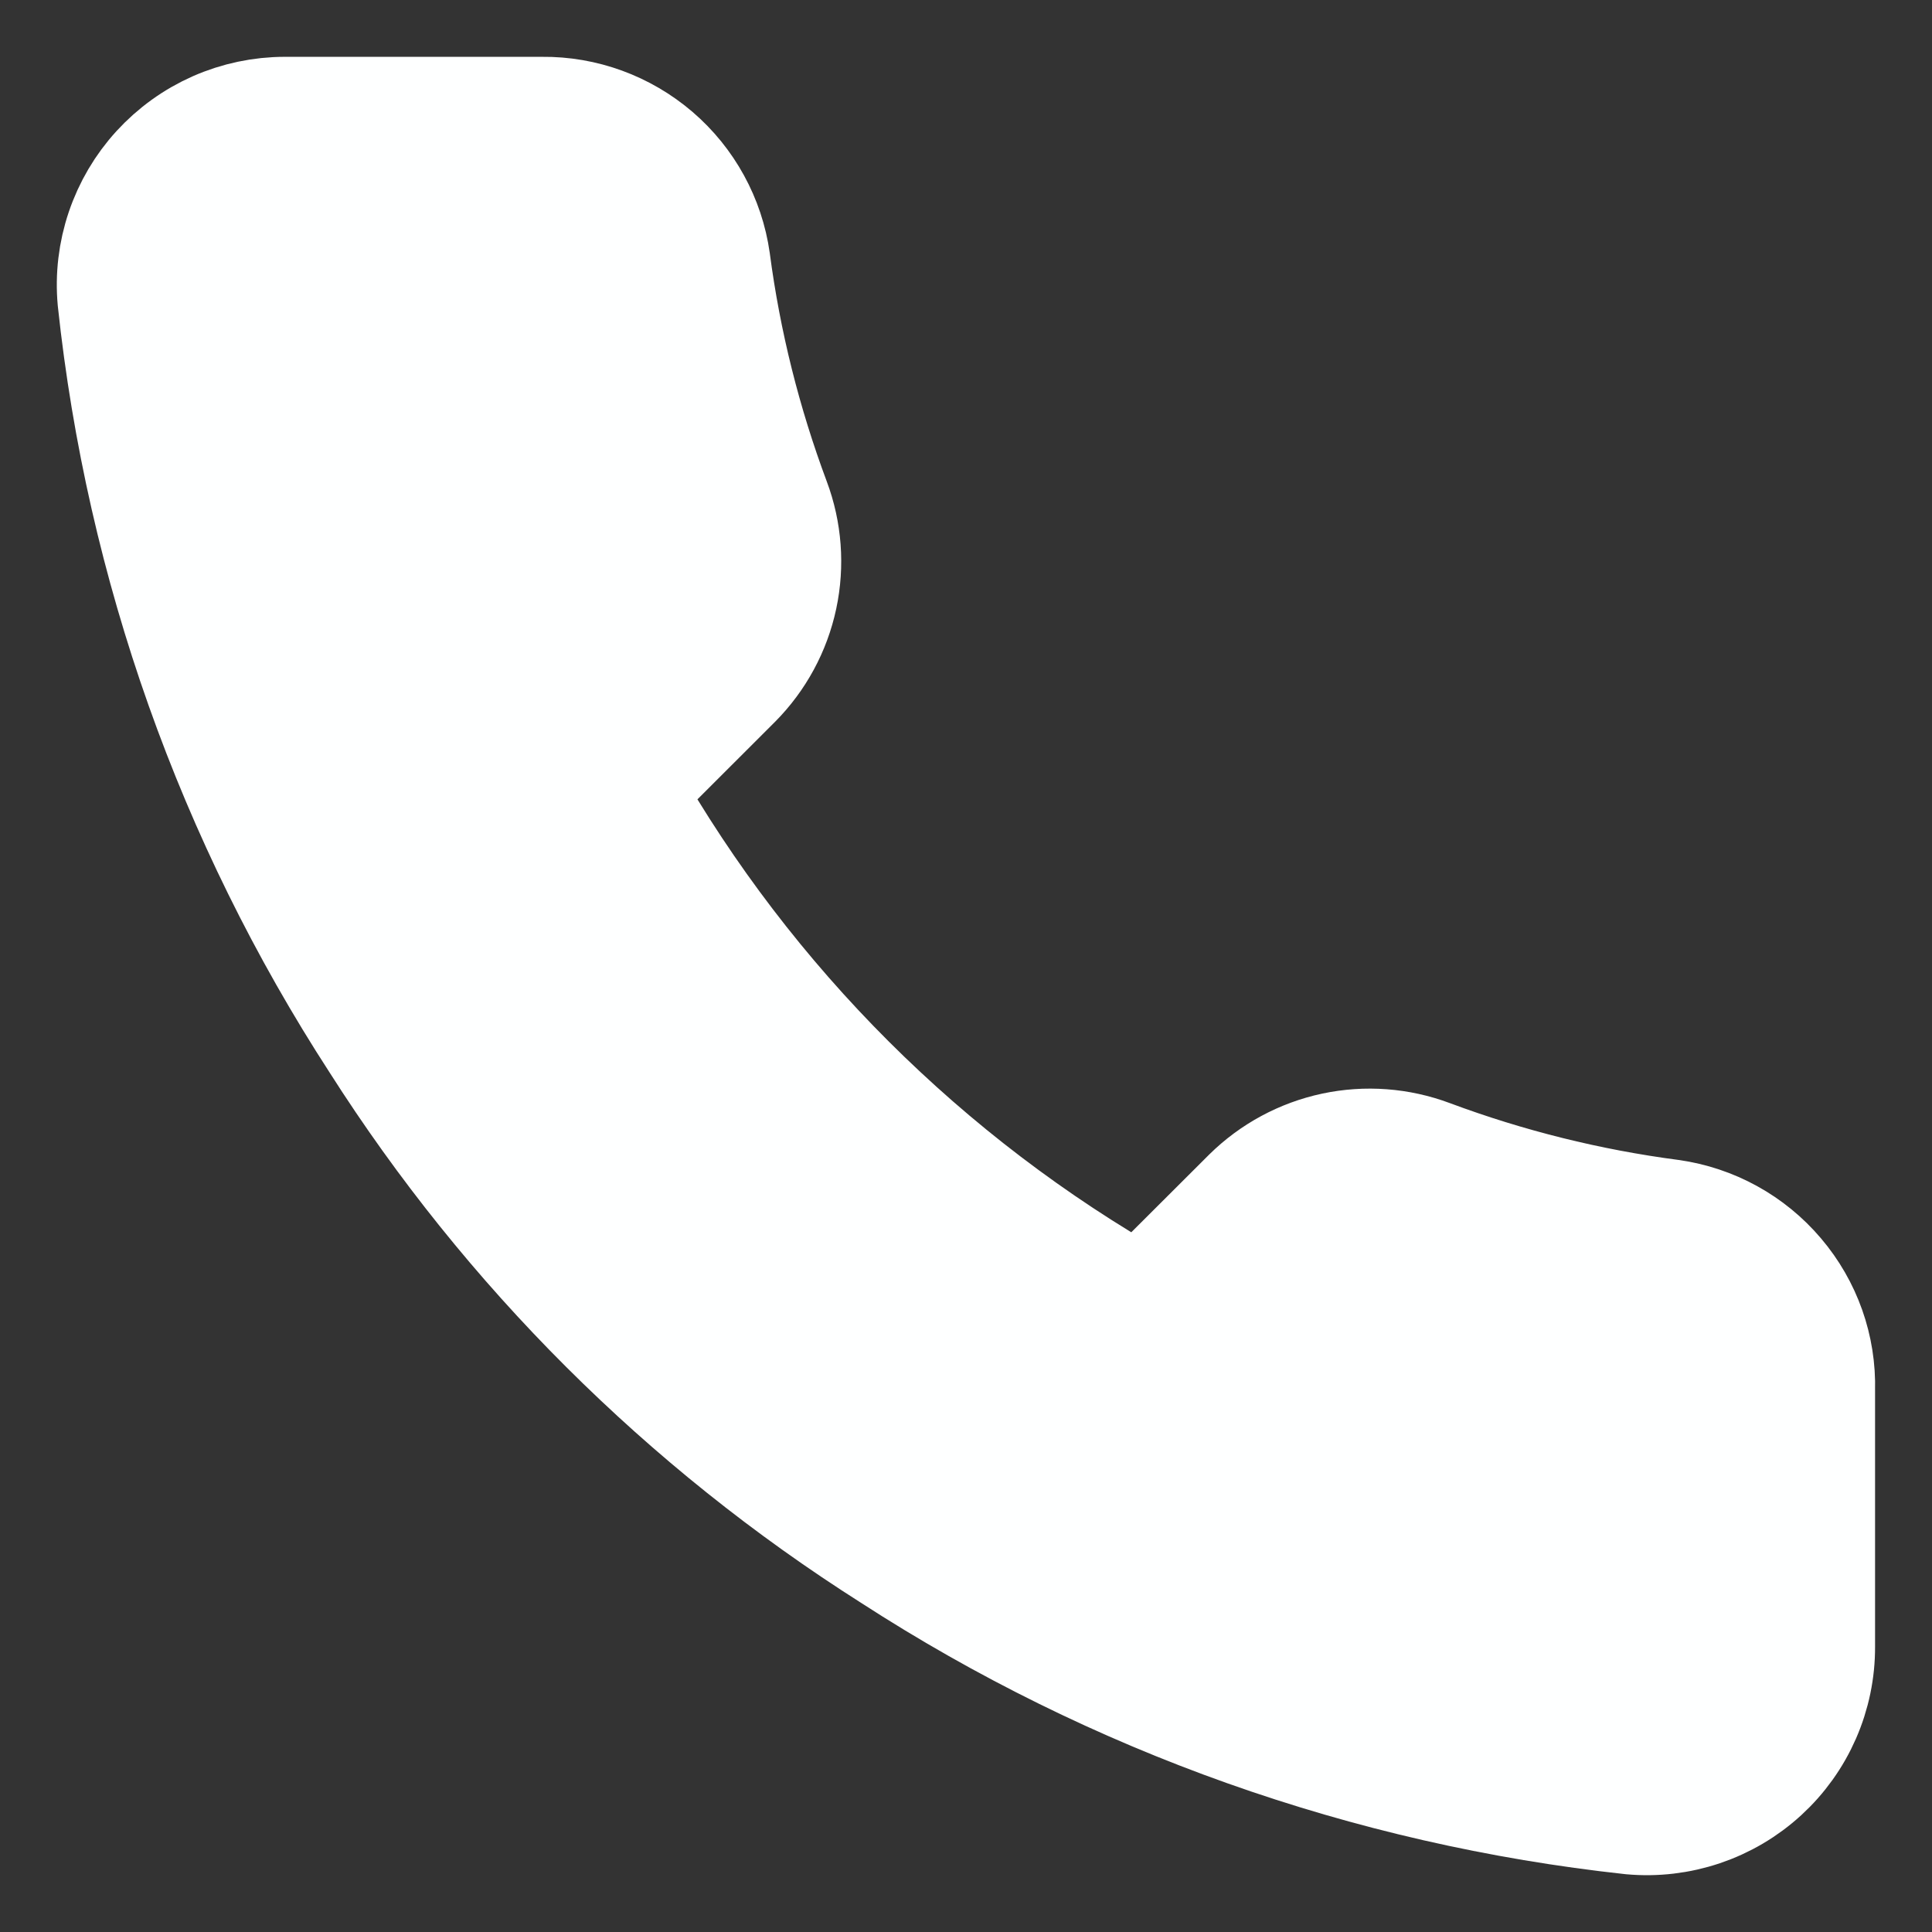 <svg width="17" height="17" viewBox="0 0 17 17" fill="none" xmlns="http://www.w3.org/2000/svg">
<rect x="0" y="0" width="17" height="17" fill="#333333" stroke="none"/>
<path d="M15.999 12.23V14.489C16 14.698 15.957 14.906 15.873 15.098C15.789 15.29 15.666 15.462 15.511 15.604C15.356 15.746 15.173 15.854 14.974 15.921C14.775 15.988 14.565 16.013 14.355 15.994C12.035 15.742 9.805 14.951 7.847 13.683C6.024 12.527 4.479 10.986 3.321 9.167C2.047 7.203 1.254 4.968 1.006 2.641C0.987 2.433 1.012 2.223 1.079 2.025C1.146 1.827 1.253 1.645 1.394 1.491C1.536 1.336 1.707 1.213 1.899 1.128C2.09 1.044 2.298 1 2.507 1H4.77C5.136 0.996 5.49 1.126 5.768 1.364C6.045 1.602 6.227 1.933 6.278 2.295C6.373 3.017 6.551 3.727 6.806 4.41C6.907 4.679 6.929 4.972 6.869 5.253C6.809 5.535 6.669 5.793 6.466 5.998L5.509 6.954C6.582 8.838 8.146 10.399 10.034 11.47L10.992 10.514C11.197 10.312 11.456 10.172 11.738 10.112C12.02 10.052 12.313 10.074 12.583 10.175C13.267 10.43 13.978 10.607 14.702 10.702C15.069 10.754 15.403 10.938 15.642 11.22C15.882 11.502 16.009 11.861 15.999 12.23Z" fill="#FEFFFF" stroke="#FEFFFF" stroke-linecap="round" stroke-linejoin="round"/>
</svg>
